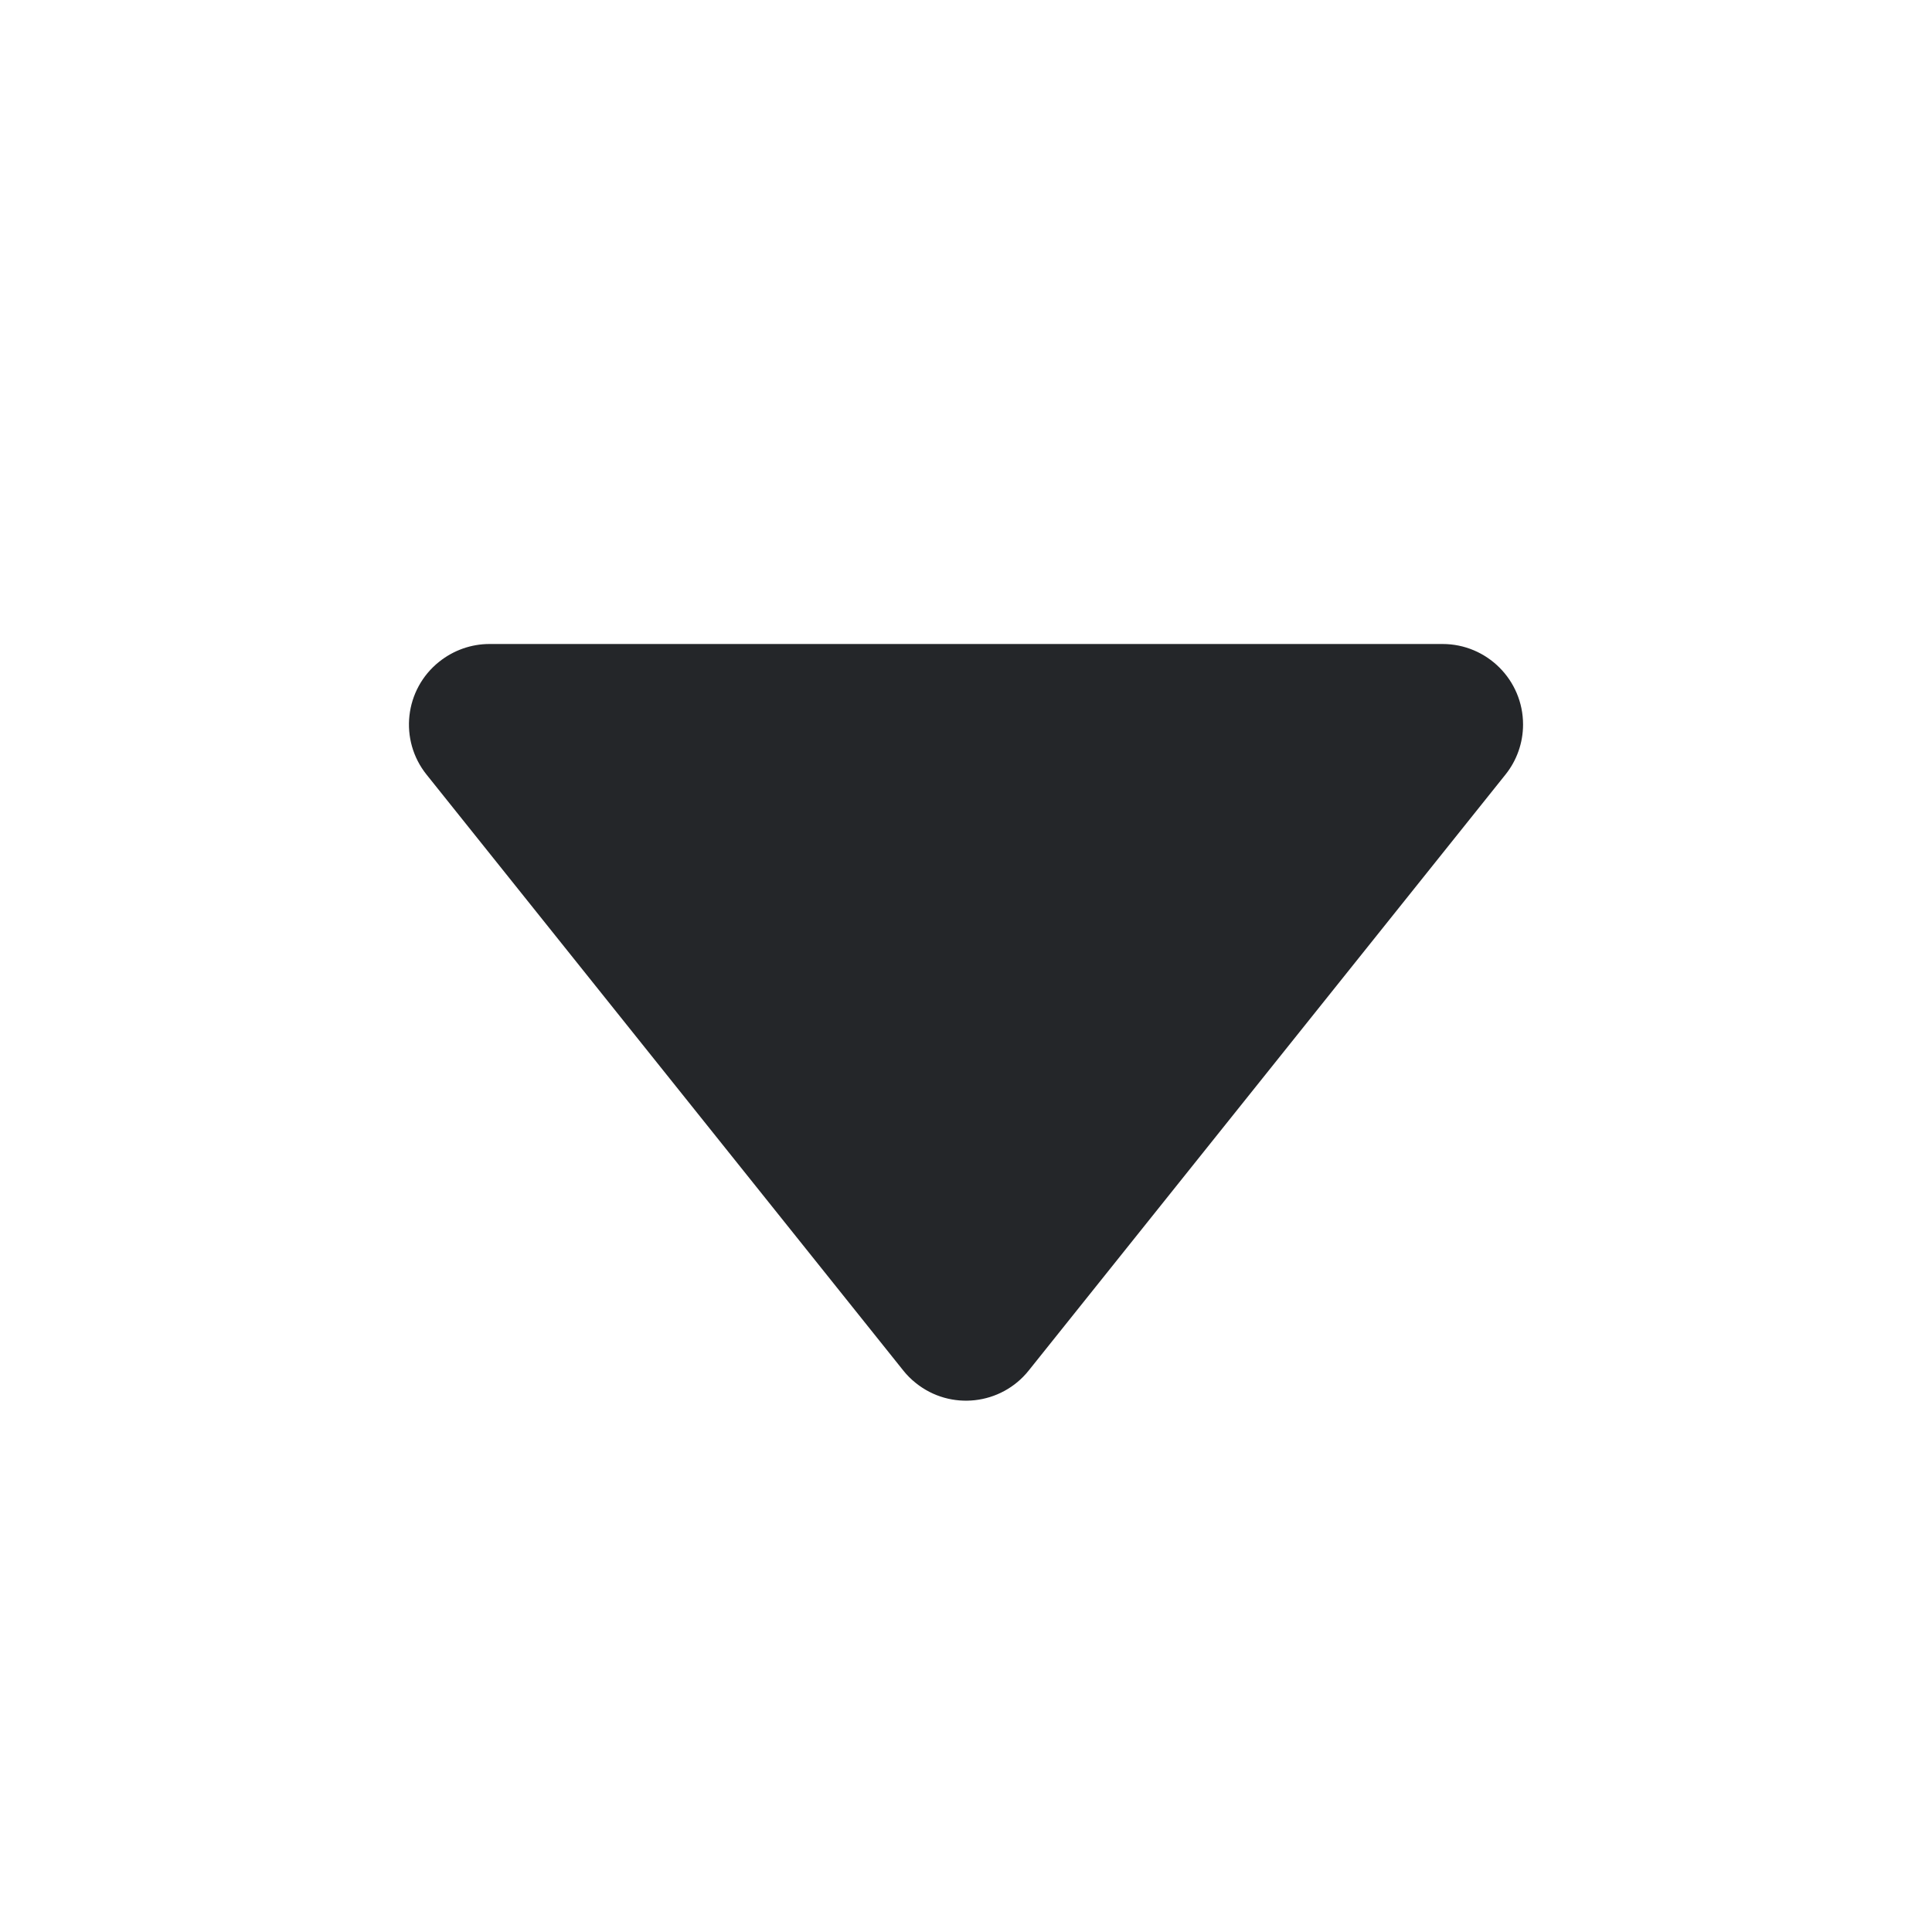 <?xml version="1.0" encoding="UTF-8"?>
<svg width="12px" height="12px" viewBox="0 0 12 12" version="1.1" xmlns="http://www.w3.org/2000/svg" xmlns:xlink="http://www.w3.org/1999/xlink">
    <title>icon/unfold/s</title>
    <g id="管网" stroke="none" stroke-width="1" fill="none" fill-rule="evenodd">
        <g id="Products" transform="translate(-400, -38)">
            <g id="编组-16" transform="translate(324, 36)">
                <g id="icon/unfold/s" transform="translate(76, 2)">
                    <rect id="Rectangle-82" x="0" y="0" width="12" height="12"></rect>
                    <path d="M3.04,4 L8.96,4 C9.236,4 9.46,4.224 9.46,4.5 C9.46,4.614 9.421,4.724 9.35,4.812 L6.39,8.512 C6.218,8.728 5.903,8.763 5.688,8.59 C5.659,8.567 5.633,8.541 5.61,8.512 L2.65,4.812 C2.477,4.597 2.512,4.282 2.728,4.11 C2.817,4.039 2.927,4 3.04,4 Z" id="Rectangle-84" fill="#242629"></path>
                </g>
            </g>
        </g>
    </g>
</svg>